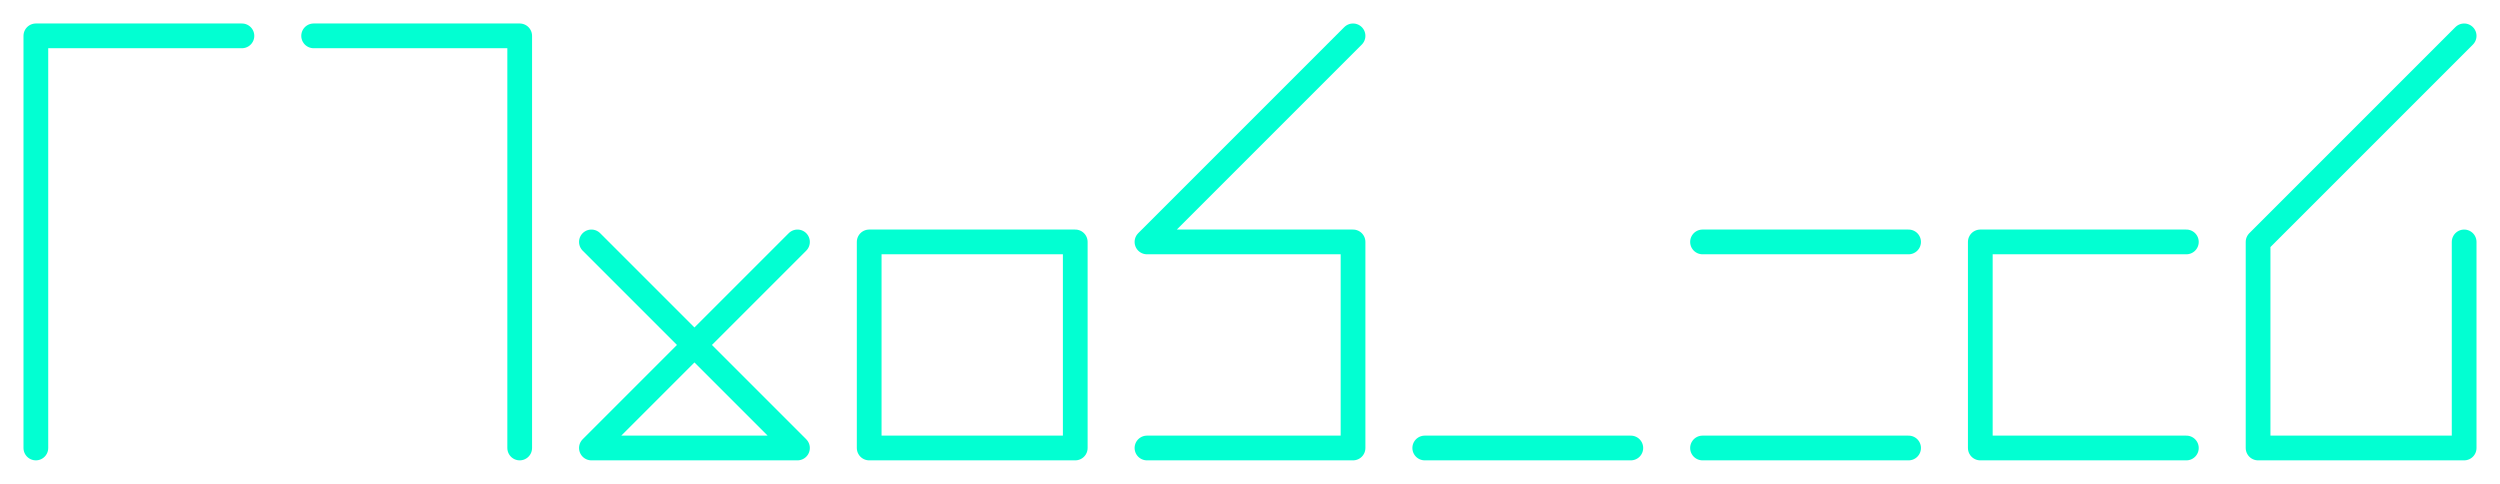<?xml version="1.0" encoding="UTF-8" standalone="no"?>
<!-- Created with Inkscape (http://www.inkscape.org/) -->

<svg
   xmlns:dc="http://purl.org/dc/elements/1.1/"
   xmlns:cc="http://creativecommons.org/ns#"
   xmlns:rdf="http://www.w3.org/1999/02/22-rdf-syntax-ns#"
   xmlns:svg="http://www.w3.org/2000/svg"
   xmlns="http://www.w3.org/2000/svg"
   xmlns:sodipodi="http://sodipodi.sourceforge.net/DTD/sodipodi-0.dtd"
   xmlns:inkscape="http://www.inkscape.org/namespaces/inkscape"
   width="60.66"
   height="11.74"
   id="svg2"
   version="1.1"
   inkscape:version="0.48.3.1 r9886"
   inkscape:export-filename="/home/antonius/Programmieren/ld/Lang/symbols.png"
   inkscape:export-xdpi="981.26068"
   inkscape:export-ydpi="981.26068"
   sodipodi:docname="New document 1">
  <defs
     id="defs4">
    <filter
       inkscape:collect="always"
       id="filter3817"
       x="-0.114"
       width="1.228"
       y="-0.057"
       height="1.114"
       color-interpolation-filters="sRGB">
      <feGaussianBlur
         inkscape:collect="always"
         stdDeviation="0.237"
         id="feGaussianBlur3819" />
    </filter>
    <filter
       inkscape:collect="always"
       id="filter3821"
       x="-0.114"
       width="1.228"
       y="-0.114"
       height="1.228"
       color-interpolation-filters="sRGB">
      <feGaussianBlur
         inkscape:collect="always"
         stdDeviation="0.237"
         id="feGaussianBlur3823" />
    </filter>
    <filter
       inkscape:collect="always"
       id="filter3825"
       color-interpolation-filters="sRGB">
      <feGaussianBlur
         inkscape:collect="always"
         stdDeviation="0.237"
         id="feGaussianBlur3827" />
    </filter>
    <filter
       inkscape:collect="always"
       id="filter3829"
       color-interpolation-filters="sRGB">
      <feGaussianBlur
         inkscape:collect="always"
         stdDeviation="0.237"
         id="feGaussianBlur3831" />
    </filter>
    <filter
       inkscape:collect="always"
       id="filter3833"
       color-interpolation-filters="sRGB">
      <feGaussianBlur
         inkscape:collect="always"
         stdDeviation="0.237"
         id="feGaussianBlur3835" />
    </filter>
    <filter
       inkscape:collect="always"
       id="filter3837"
       x="-0.114"
       width="1.228"
       y="-0.057"
       height="1.114"
       color-interpolation-filters="sRGB">
      <feGaussianBlur
         inkscape:collect="always"
         stdDeviation="0.237"
         id="feGaussianBlur3839" />
    </filter>
    <filter
       inkscape:collect="always"
       id="filter3841"
       x="-0.114"
       width="1.228"
       y="-0.114"
       height="1.228"
       color-interpolation-filters="sRGB">
      <feGaussianBlur
         inkscape:collect="always"
         stdDeviation="0.237"
         id="feGaussianBlur3843" />
    </filter>
    <filter
       inkscape:collect="always"
       id="filter3845"
       x="-0.114"
       width="1.228"
       y="-0.114"
       height="1.228"
       color-interpolation-filters="sRGB">
      <feGaussianBlur
         inkscape:collect="always"
         stdDeviation="0.237"
         id="feGaussianBlur3847" />
    </filter>
    <filter
       inkscape:collect="always"
       id="filter3849"
       x="-0.114"
       width="1.228"
       y="-0.057"
       height="1.114"
       color-interpolation-filters="sRGB">
      <feGaussianBlur
         inkscape:collect="always"
         stdDeviation="0.237"
         id="feGaussianBlur3851" />
    </filter>
    <filter
       inkscape:collect="always"
       id="filter3853"
       x="-0.114"
       width="1.228"
       y="-0.057"
       height="1.114"
       color-interpolation-filters="sRGB">
      <feGaussianBlur
         inkscape:collect="always"
         stdDeviation="0.237"
         id="feGaussianBlur3855" />
    </filter>
  </defs>
  <sodipodi:namedview
     id="base"
     pagecolor="#ffffff"
     bordercolor="#666666"
     borderopacity="1.0"
     inkscape:pageopacity="0.0"
     inkscape:pageshadow="2"
     inkscape:zoom="7.9195959"
     inkscape:cx="46.922449"
     inkscape:cy="14.034614"
     inkscape:document-units="px"
     inkscape:current-layer="layer1"
     showgrid="false"
     fit-margin-top="0"
     fit-margin-left="0"
     fit-margin-right="0"
     fit-margin-bottom="0"
     inkscape:window-width="1680"
     inkscape:window-height="1000"
     inkscape:window-x="0"
     inkscape:window-y="0"
     inkscape:window-maximized="1">
    <inkscape:grid
       type="xygrid"
       id="grid2985"
       empspacing="5"
       visible="true"
       enabled="true"
       snapvisiblegridlinesonly="true"
       originx="-257.333px"
       originy="-319.13px" />
  </sodipodi:namedview>
  <g
     inkscape:label="Layer 1"
     inkscape:groupmode="layer"
     id="layer1"
     transform="translate(-257.333,-721.492)">
    <path
       style="fill:none;stroke:#02ffd2;stroke-width:0.6;stroke-linecap:round;stroke-linejoin:round;stroke-miterlimit:4;stroke-opacity:1;stroke-dasharray:none;filter:url(#filter3853)"
       d="m 263.203,722.362 -5,0 0,10"
       id="path2987"
       inkscape:connector-curvature="0" />
    <path
       style="fill:none;stroke:#02ffd2;stroke-width:0.6;stroke-linecap:round;stroke-linejoin:round;stroke-miterlimit:4;stroke-opacity:1;stroke-dasharray:none;filter:url(#filter3849)"
       d="m 264.943,722.362 5,0 0,10"
       id="path2989"
       inkscape:connector-curvature="0" />
    <path
       style="fill:none;stroke:#02ffd2;stroke-width:0.6;stroke-linecap:round;stroke-linejoin:round;stroke-miterlimit:4;stroke-opacity:1;stroke-dasharray:none;filter:url(#filter3845)"
       d="m 271.683,727.362 5,5 -5,0 5,-5"
       id="path2991"
       inkscape:connector-curvature="0" />
    <path
       style="fill:none;stroke:#02ffd2;stroke-width:0.6;stroke-linecap:round;stroke-linejoin:round;stroke-miterlimit:4;stroke-opacity:1;stroke-dasharray:none;filter:url(#filter3841)"
       d="m 278.423,727.362 0,5 5,0 0,-5 z"
       id="path2993"
       inkscape:connector-curvature="0" />
    <path
       style="fill:none;stroke:#02ffd2;stroke-width:0.6;stroke-linecap:round;stroke-linejoin:round;stroke-miterlimit:4;stroke-opacity:1;stroke-dasharray:none;filter:url(#filter3837)"
       d="m 285.163,732.362 5,0 0,-5 -5,0 5,-5"
       id="path2995"
       inkscape:connector-curvature="0" />
    <path
       id="path3001"
       style="fill:none;stroke:#02ffd2;stroke-width:0.6;stroke-linecap:round;stroke-linejoin:round;stroke-miterlimit:4;stroke-opacity:1;stroke-dasharray:none;filter:url(#filter3825)"
       d="m 291.903,732.362 5,0 m 1.74,-5 5,0 m -5,5 5,0"
       inkscape:connector-curvature="0" />
    <path
       style="fill:none;stroke:#02ffd2;stroke-width:0.6;stroke-linecap:round;stroke-linejoin:round;stroke-miterlimit:4;stroke-opacity:1;stroke-dasharray:none;filter:url(#filter3821)"
       d="m 310.383,727.362 -5,0 0,5 5,0"
       id="path3003"
       inkscape:connector-curvature="0" />
    <path
       style="fill:none;stroke:#02ffd2;stroke-width:0.6;stroke-linecap:round;stroke-linejoin:round;stroke-miterlimit:4;stroke-opacity:1;stroke-dasharray:none;filter:url(#filter3817)"
       d="m 317.123,722.362 -5,5 0,5 5,0 0,-5"
       id="path3007"
       inkscape:connector-curvature="0" />
  </g>
</svg>
